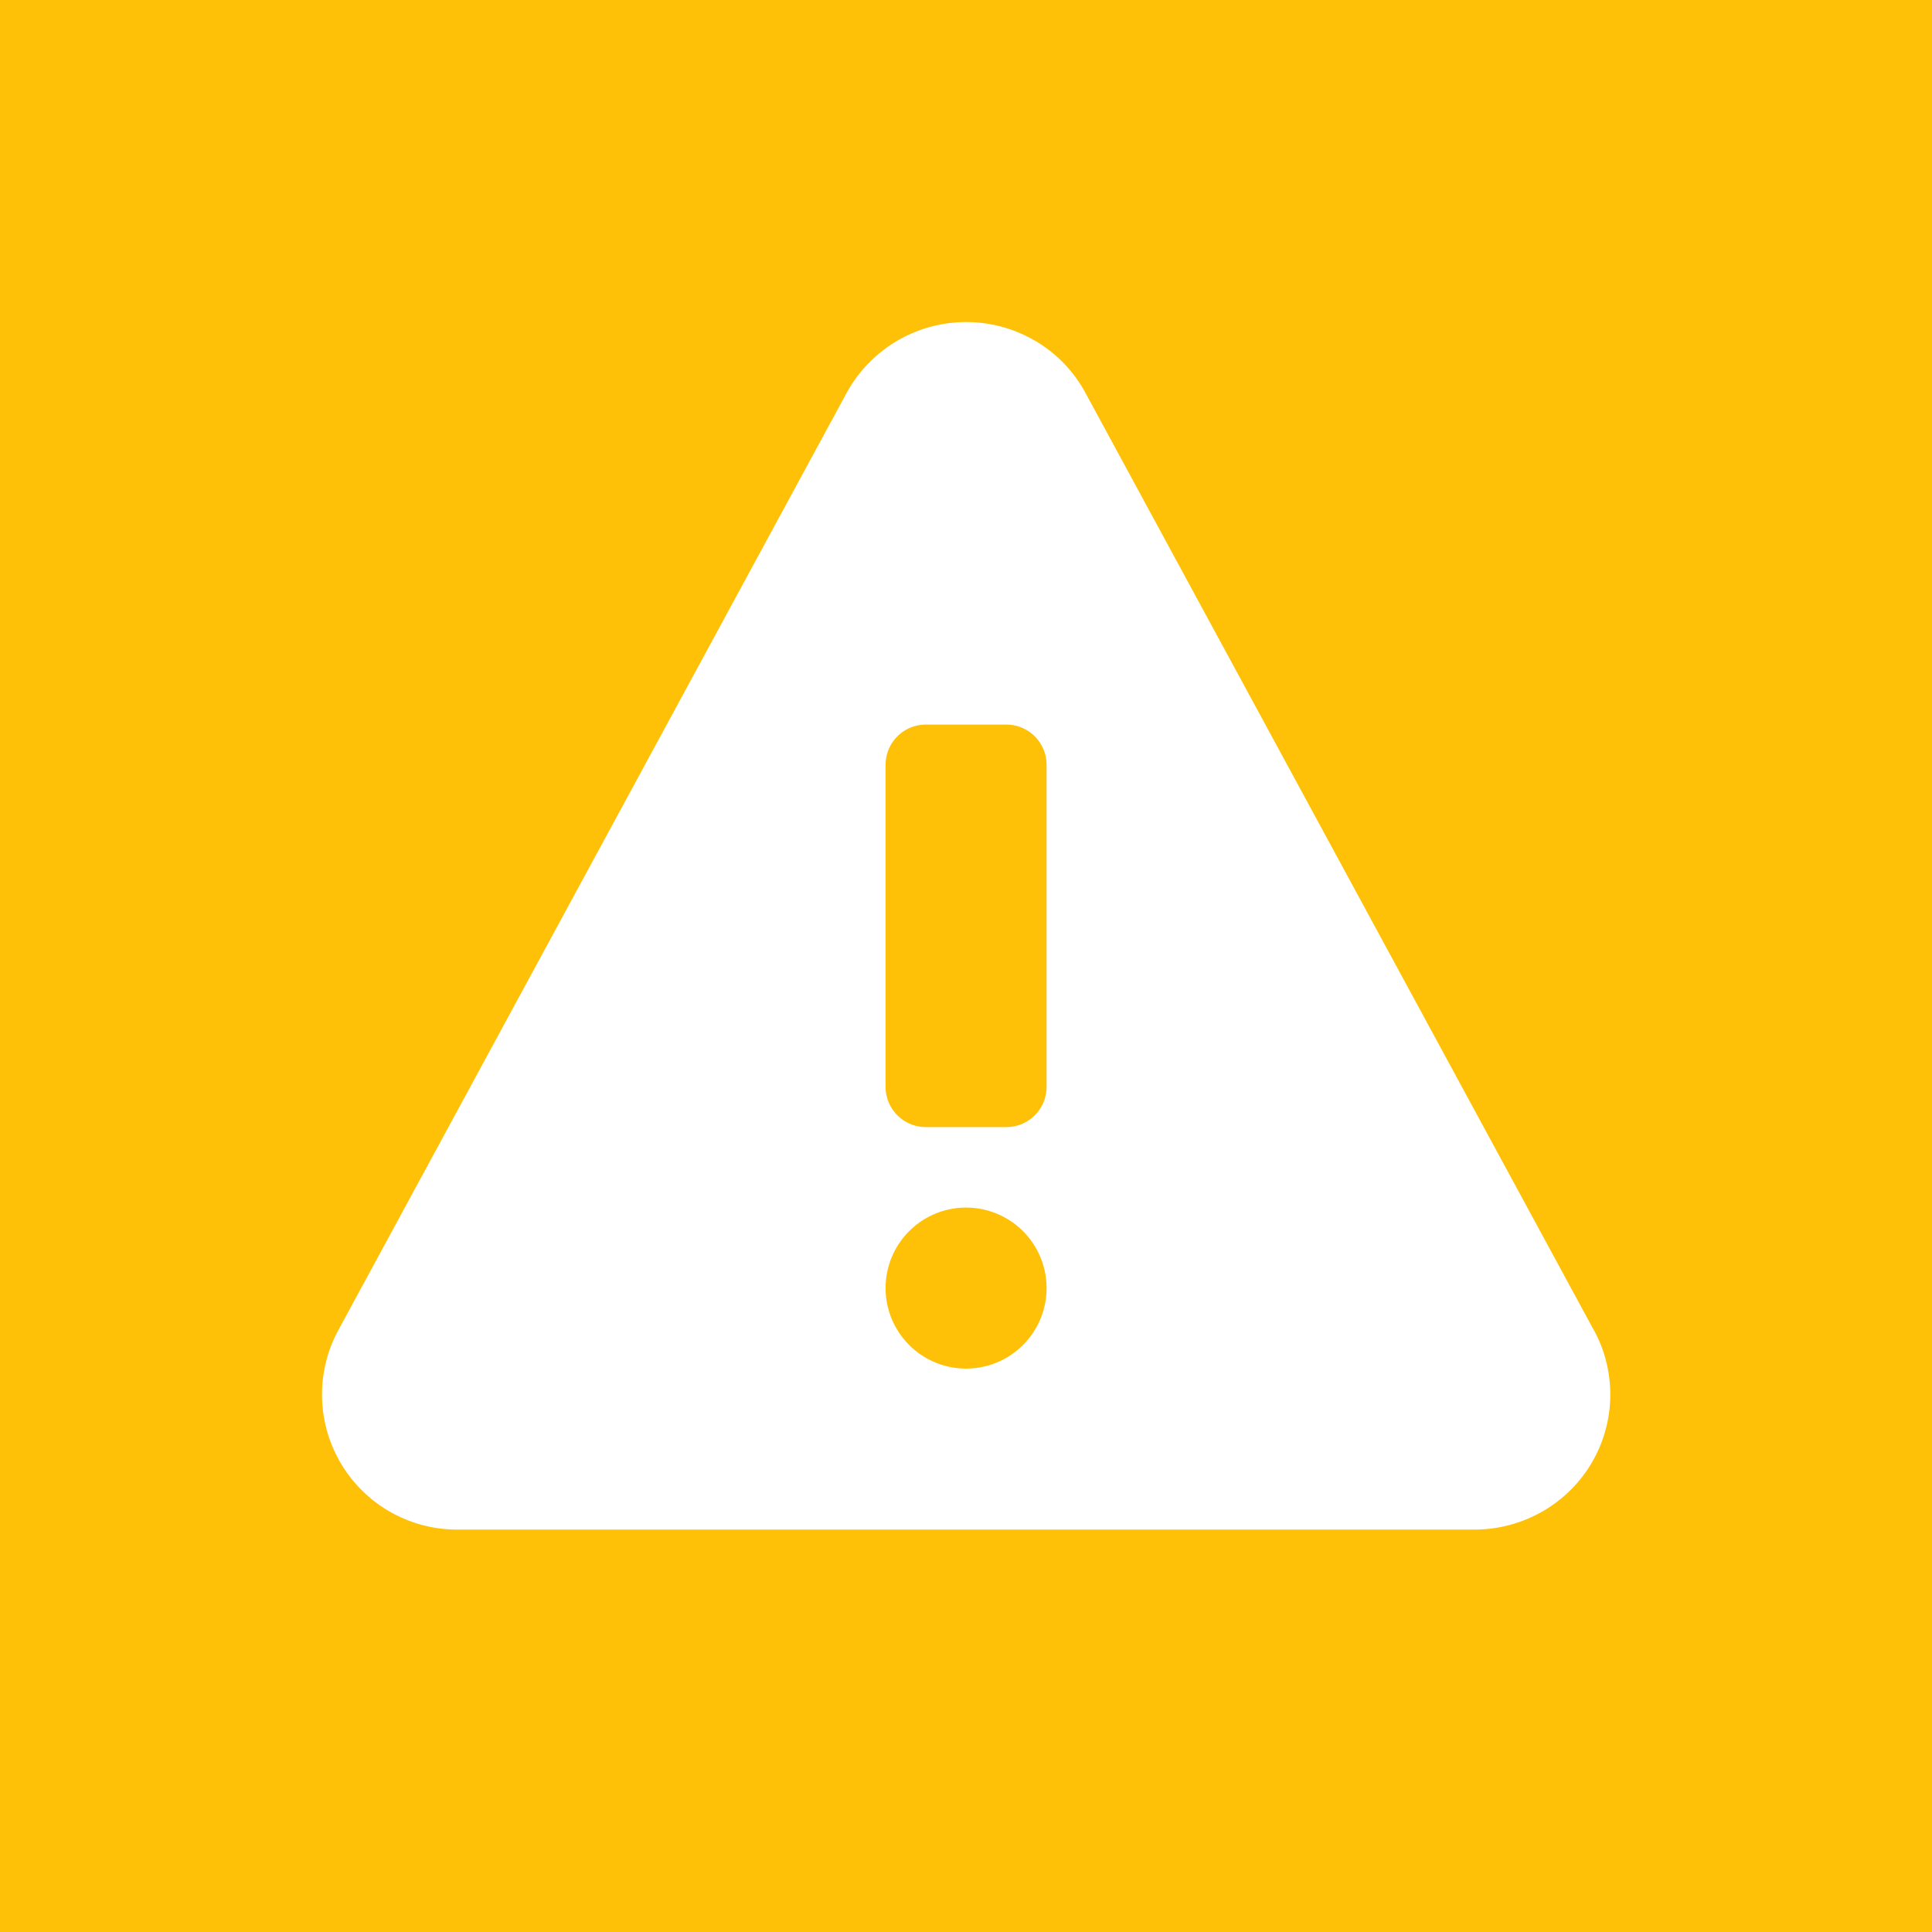 <svg xmlns="http://www.w3.org/2000/svg" width="24" height="24" viewBox="0 0 24 24">
  <g id="Gruppe_15" data-name="Gruppe 15" transform="translate(-1029 174)">
    <rect id="Rechteck_23" data-name="Rechteck 23" width="24" height="24" transform="translate(1029 -174)" fill="#ffc107"/>
    <g id="warning-sign" transform="translate(1033.001 -169.999)">
      <path id="Pfad_7" data-name="Pfad 7" d="M15.8,12.526,9.483.88A1.668,1.668,0,0,0,8.8.2,1.693,1.693,0,0,0,6.516.88L.2,12.526A1.678,1.678,0,0,0,1.686,15H14.314a1.7,1.7,0,0,0,.8-.2,1.673,1.673,0,0,0,.687-2.274ZM8,13a1,1,0,1,1,1-1A1,1,0,0,1,8,13ZM9,9.5a.5.5,0,0,1-.5.5h-1A.5.5,0,0,1,7,9.5v-4A.5.5,0,0,1,7.5,5h1a.5.5,0,0,1,.5.5Z" fill="#fff"/>
    </g>
  </g>
</svg>
